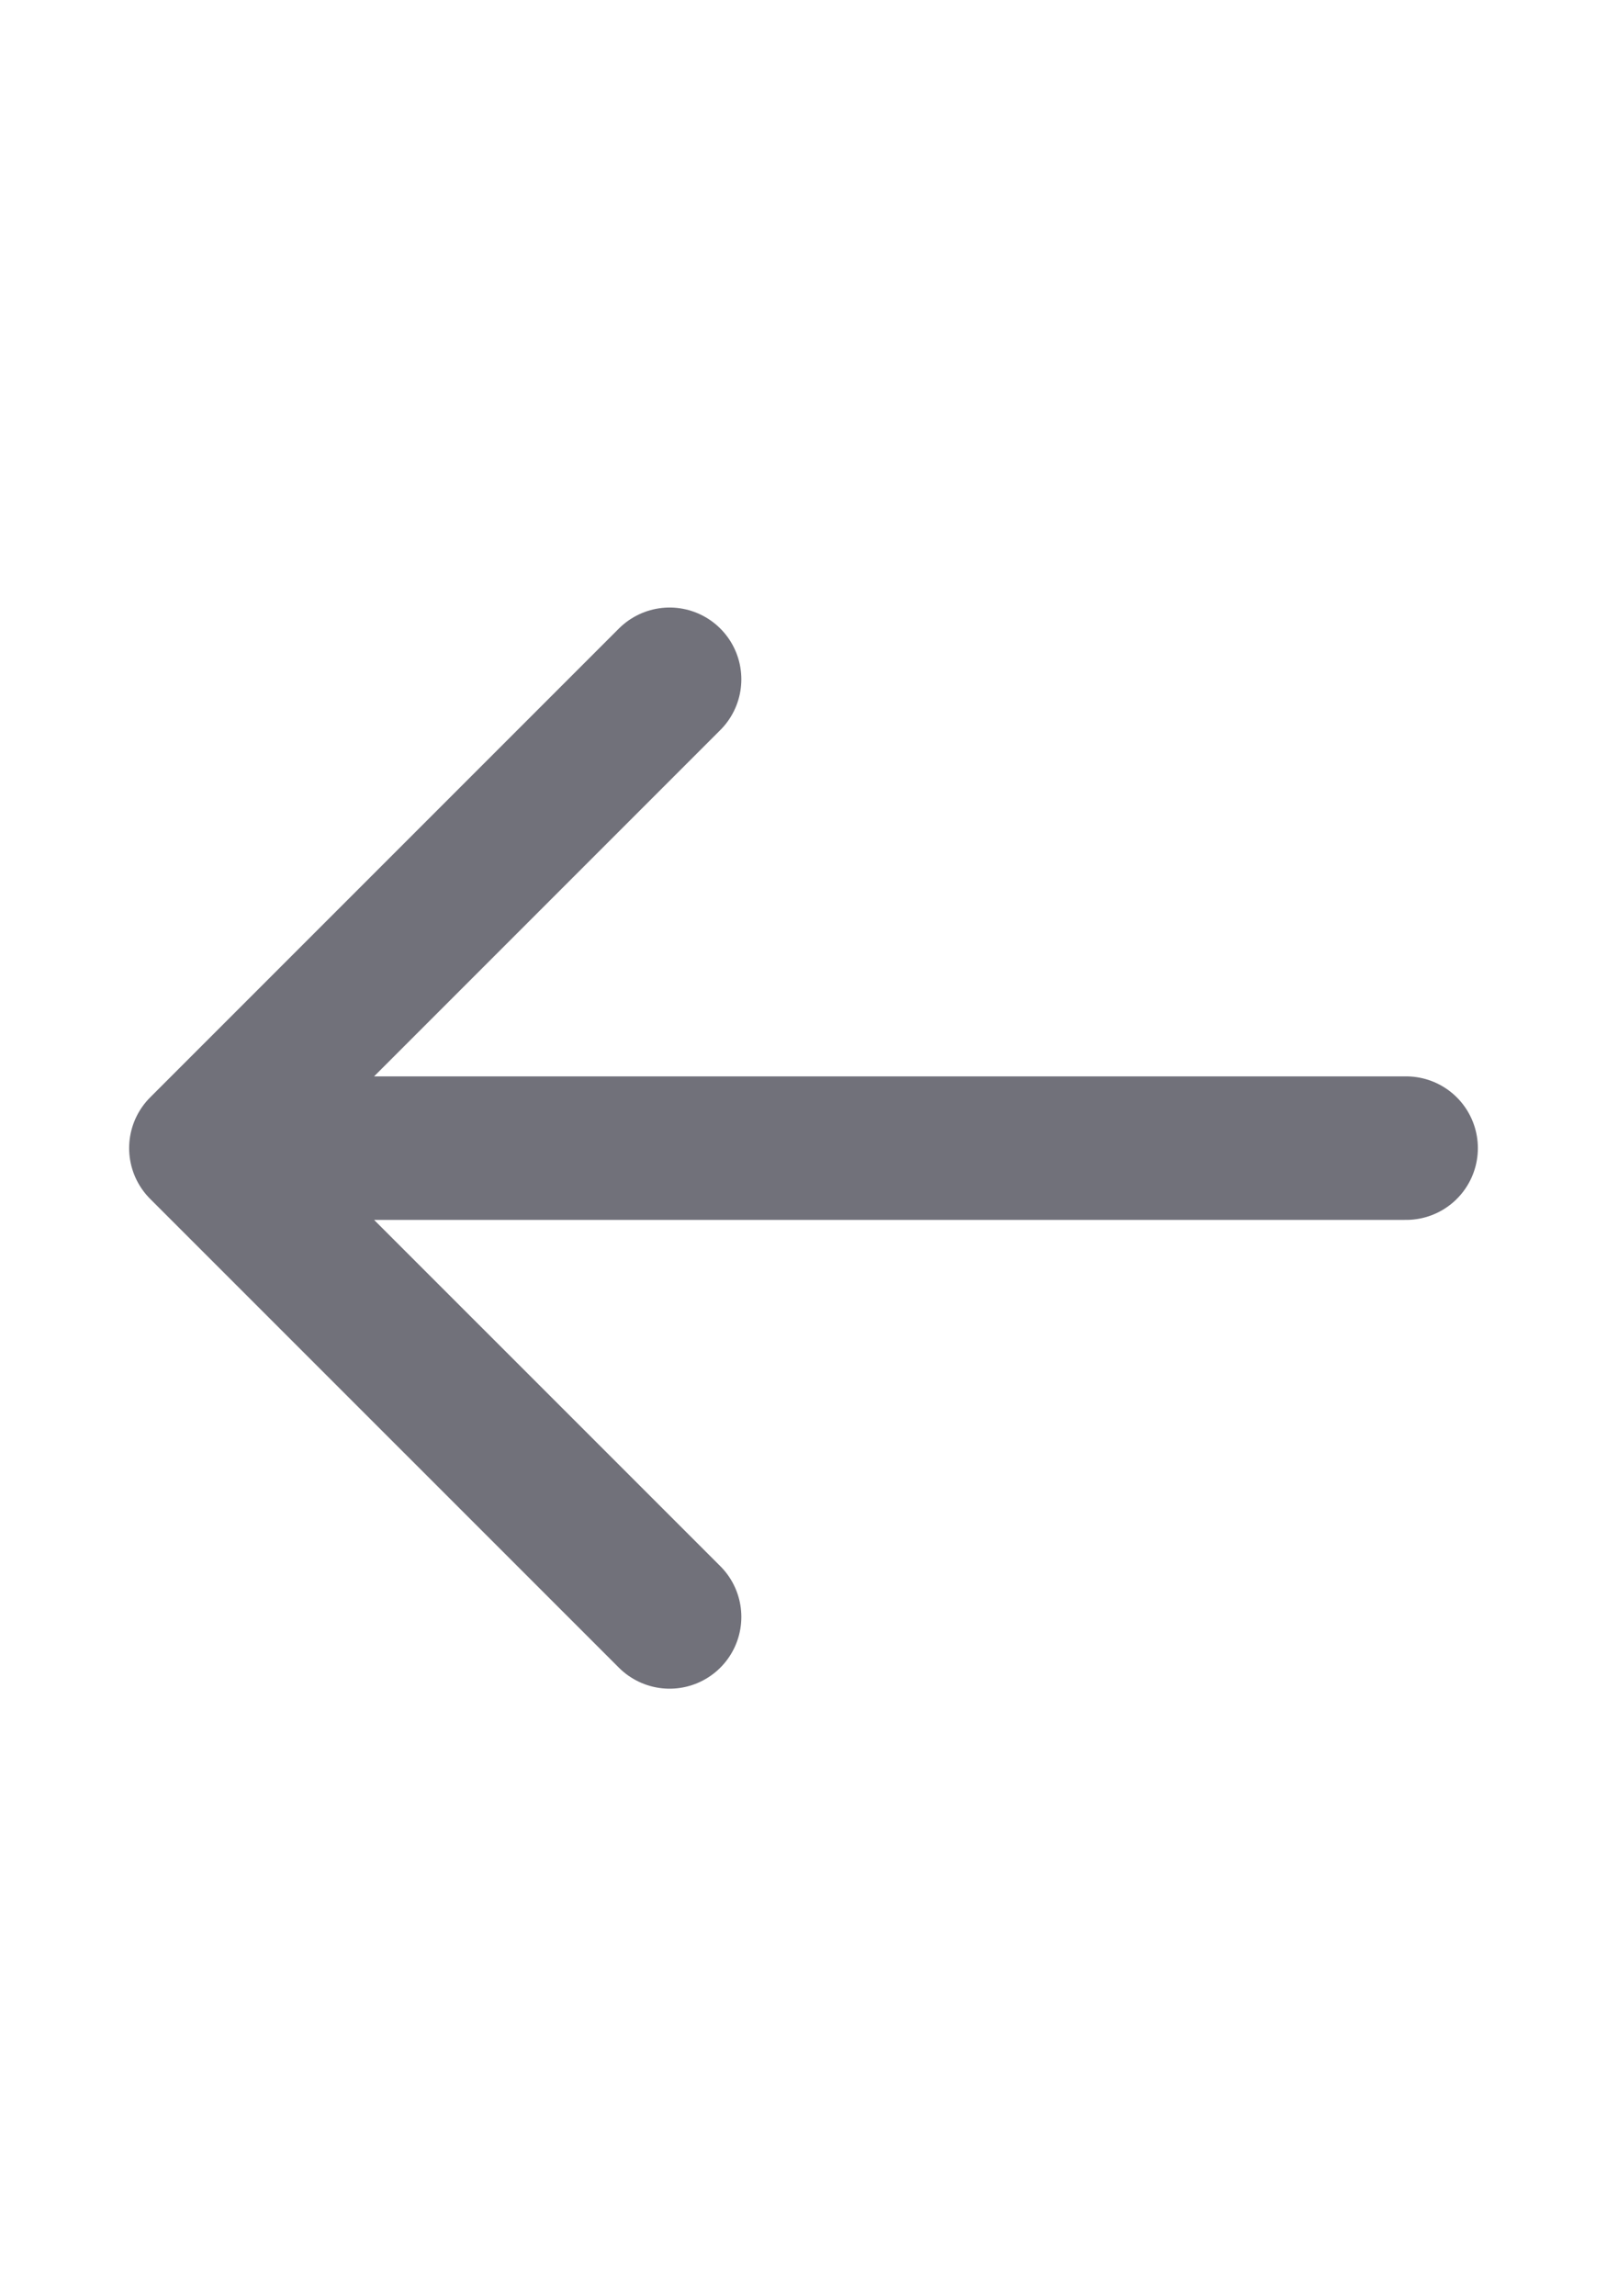 <svg width="28" height="40" viewBox="0 0 28 40" fill="none" xmlns="http://www.w3.org/2000/svg">
<path d="M11.667 28.166L3.5 20M3.5 20L11.667 11.833M3.5 20H24.5" stroke="#71717A" stroke-width="2.5" stroke-linecap="round" stroke-linejoin="round"/>
</svg>
